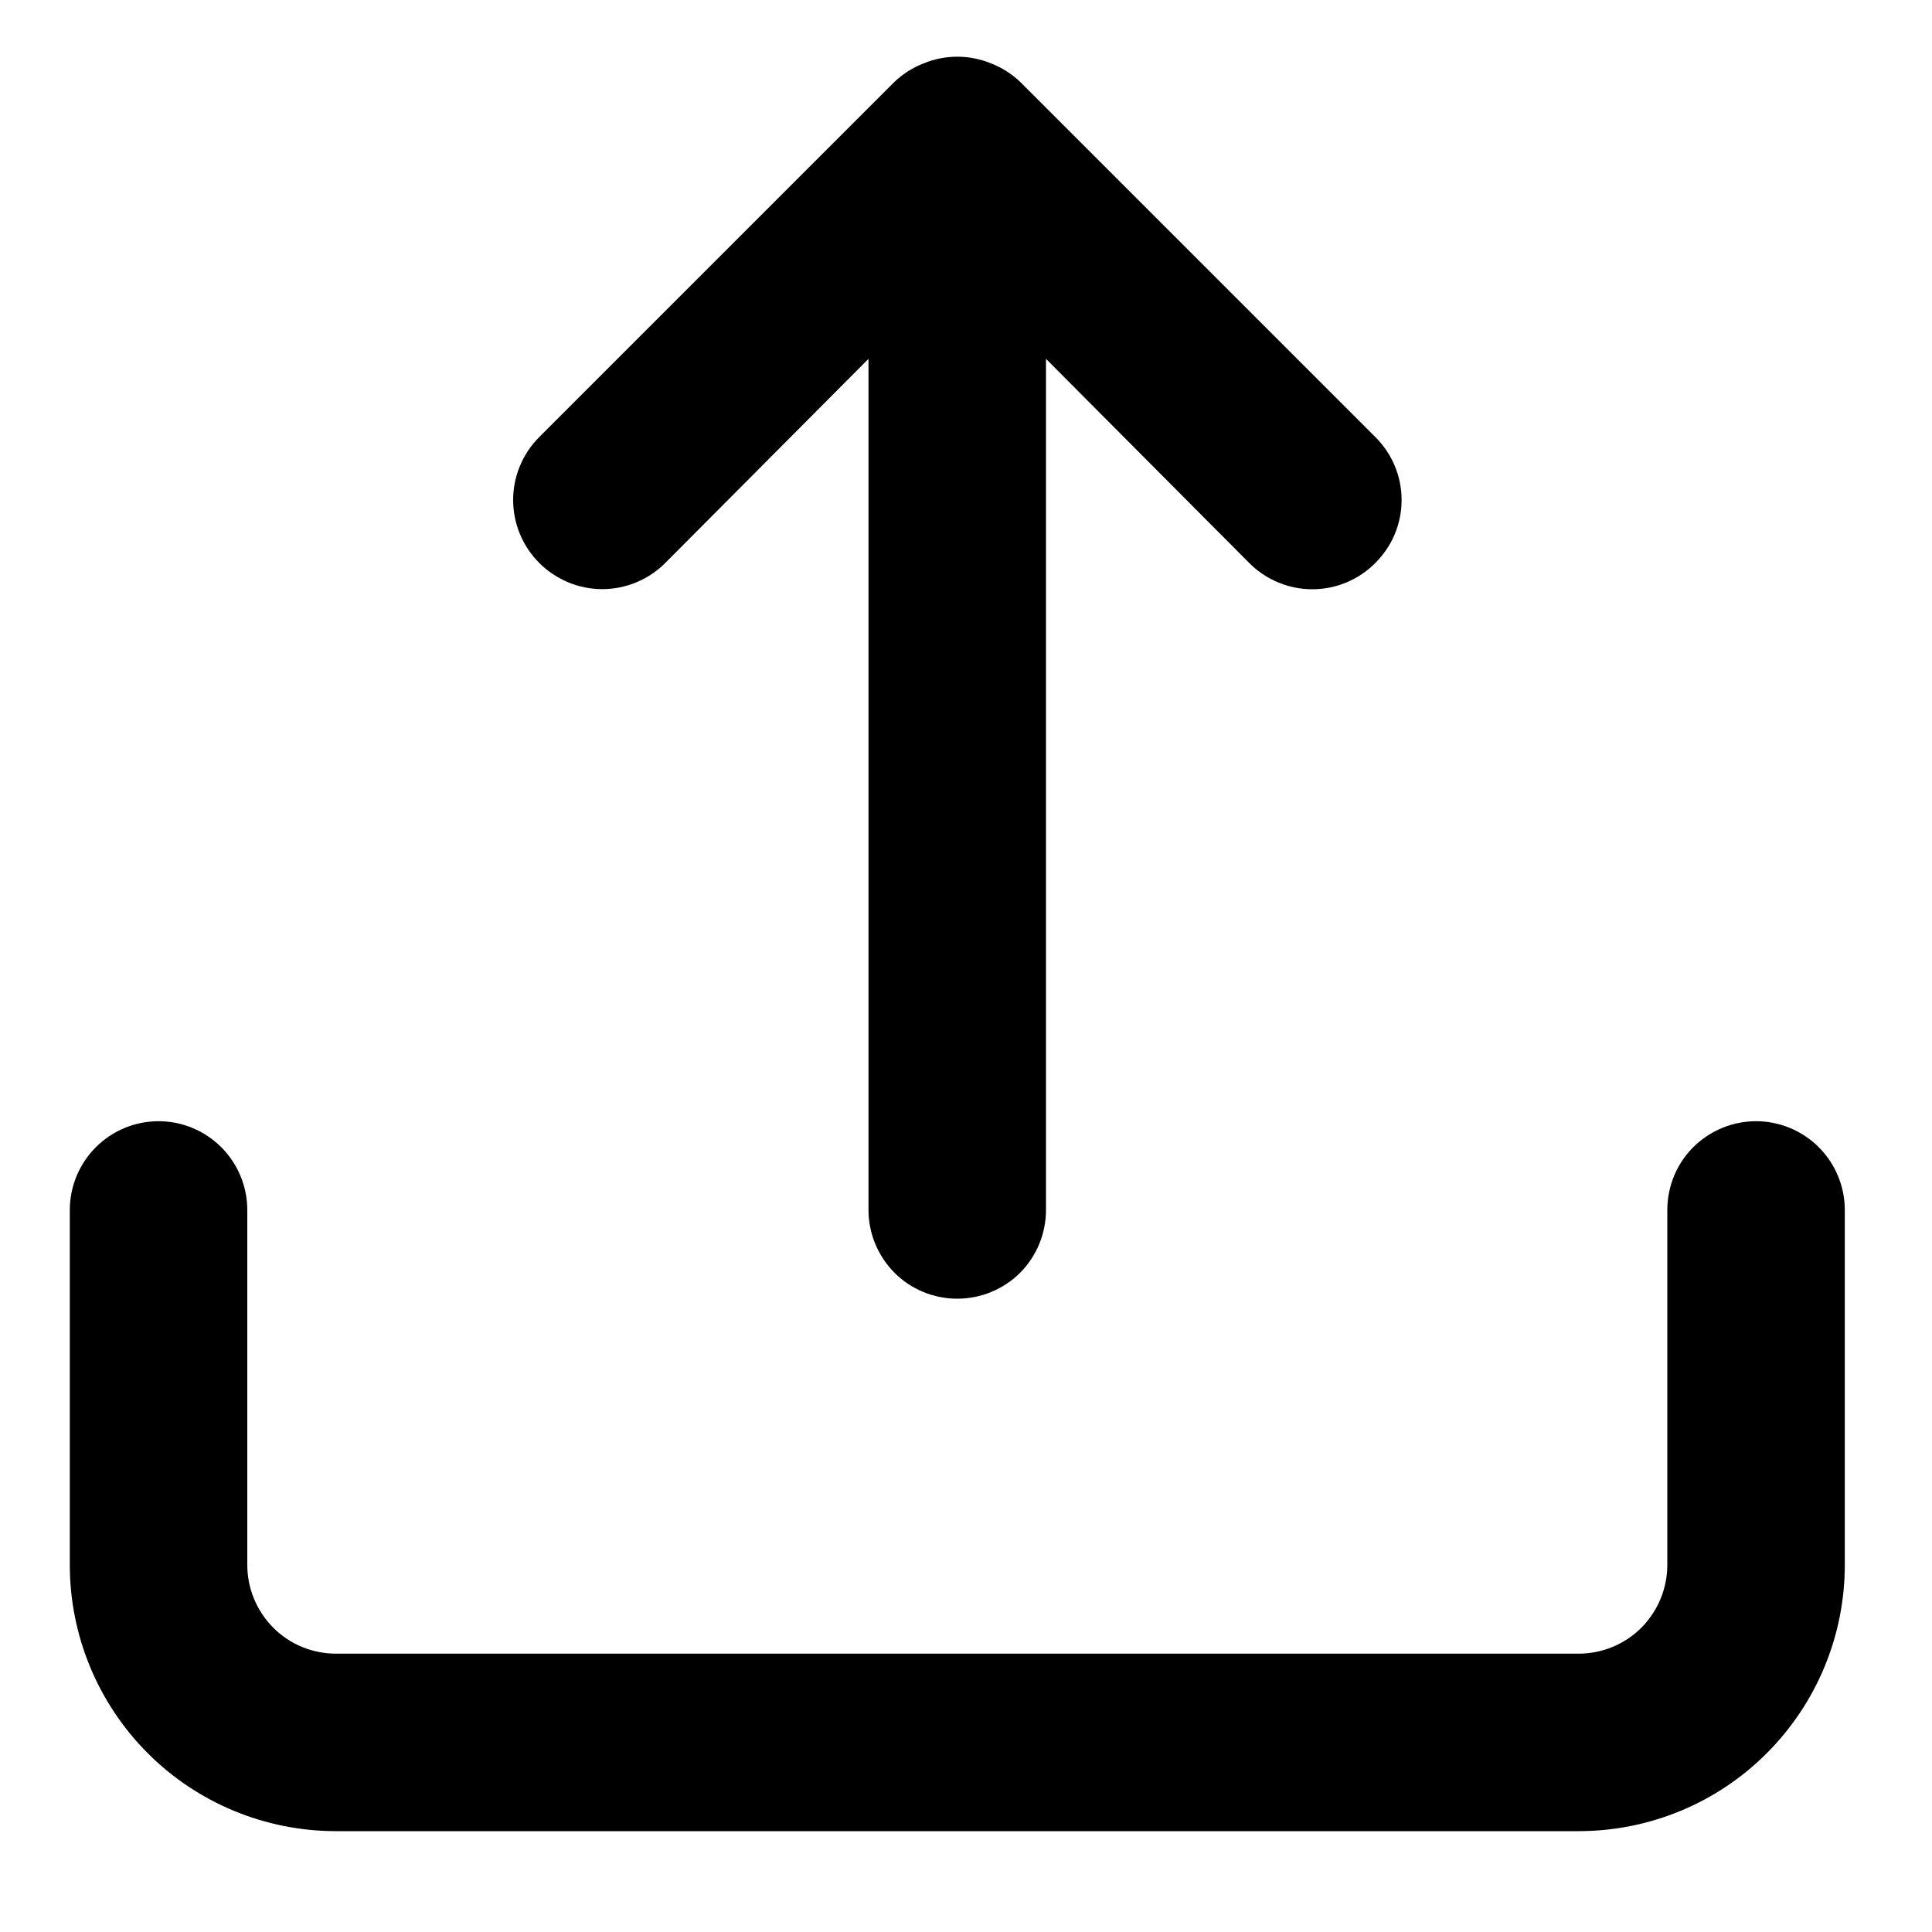 <svg width="15" height="15" viewBox="0 0 15 15" fill="none" xmlns="http://www.w3.org/2000/svg">
<path d="M5.165 4.371L6.743 2.786V9.394C6.743 9.577 6.816 9.752 6.945 9.882C7.074 10.011 7.25 10.083 7.432 10.083C7.615 10.083 7.79 10.011 7.92 9.882C8.049 9.752 8.121 9.577 8.121 9.394V2.786L9.699 4.371C9.763 4.436 9.84 4.487 9.924 4.522C10.008 4.557 10.098 4.575 10.188 4.575C10.28 4.575 10.37 4.557 10.454 4.522C10.537 4.487 10.614 4.436 10.678 4.371C10.742 4.307 10.794 4.231 10.829 4.147C10.864 4.063 10.882 3.973 10.882 3.882C10.882 3.791 10.864 3.701 10.829 3.617C10.794 3.533 10.742 3.457 10.678 3.393L7.922 0.637C7.856 0.574 7.779 0.525 7.694 0.492C7.526 0.423 7.338 0.423 7.171 0.492C7.086 0.525 7.009 0.574 6.943 0.637L4.187 3.393C4.123 3.457 4.072 3.533 4.037 3.617C4.002 3.701 3.984 3.791 3.984 3.882C3.984 3.973 4.002 4.063 4.037 4.147C4.072 4.231 4.123 4.307 4.187 4.371C4.251 4.435 4.328 4.486 4.411 4.521C4.495 4.556 4.585 4.574 4.676 4.574C4.767 4.574 4.857 4.556 4.941 4.521C5.025 4.486 5.101 4.435 5.165 4.371ZM13.634 8.705C13.451 8.705 13.276 8.778 13.146 8.907C13.017 9.036 12.945 9.212 12.945 9.394V12.15C12.945 12.333 12.872 12.508 12.743 12.638C12.614 12.767 12.438 12.839 12.256 12.839H2.609C2.426 12.839 2.251 12.767 2.122 12.638C1.993 12.508 1.92 12.333 1.92 12.15V9.394C1.92 9.212 1.847 9.036 1.718 8.907C1.589 8.778 1.414 8.705 1.231 8.705C1.048 8.705 0.873 8.778 0.744 8.907C0.615 9.036 0.542 9.212 0.542 9.394V12.15C0.542 12.699 0.76 13.224 1.147 13.612C1.535 14 2.061 14.217 2.609 14.217H12.256C12.804 14.217 13.33 14 13.717 13.612C14.105 13.224 14.323 12.699 14.323 12.15V9.394C14.323 9.212 14.25 9.036 14.121 8.907C13.992 8.778 13.816 8.705 13.634 8.705Z" fill="black"/>
</svg>
